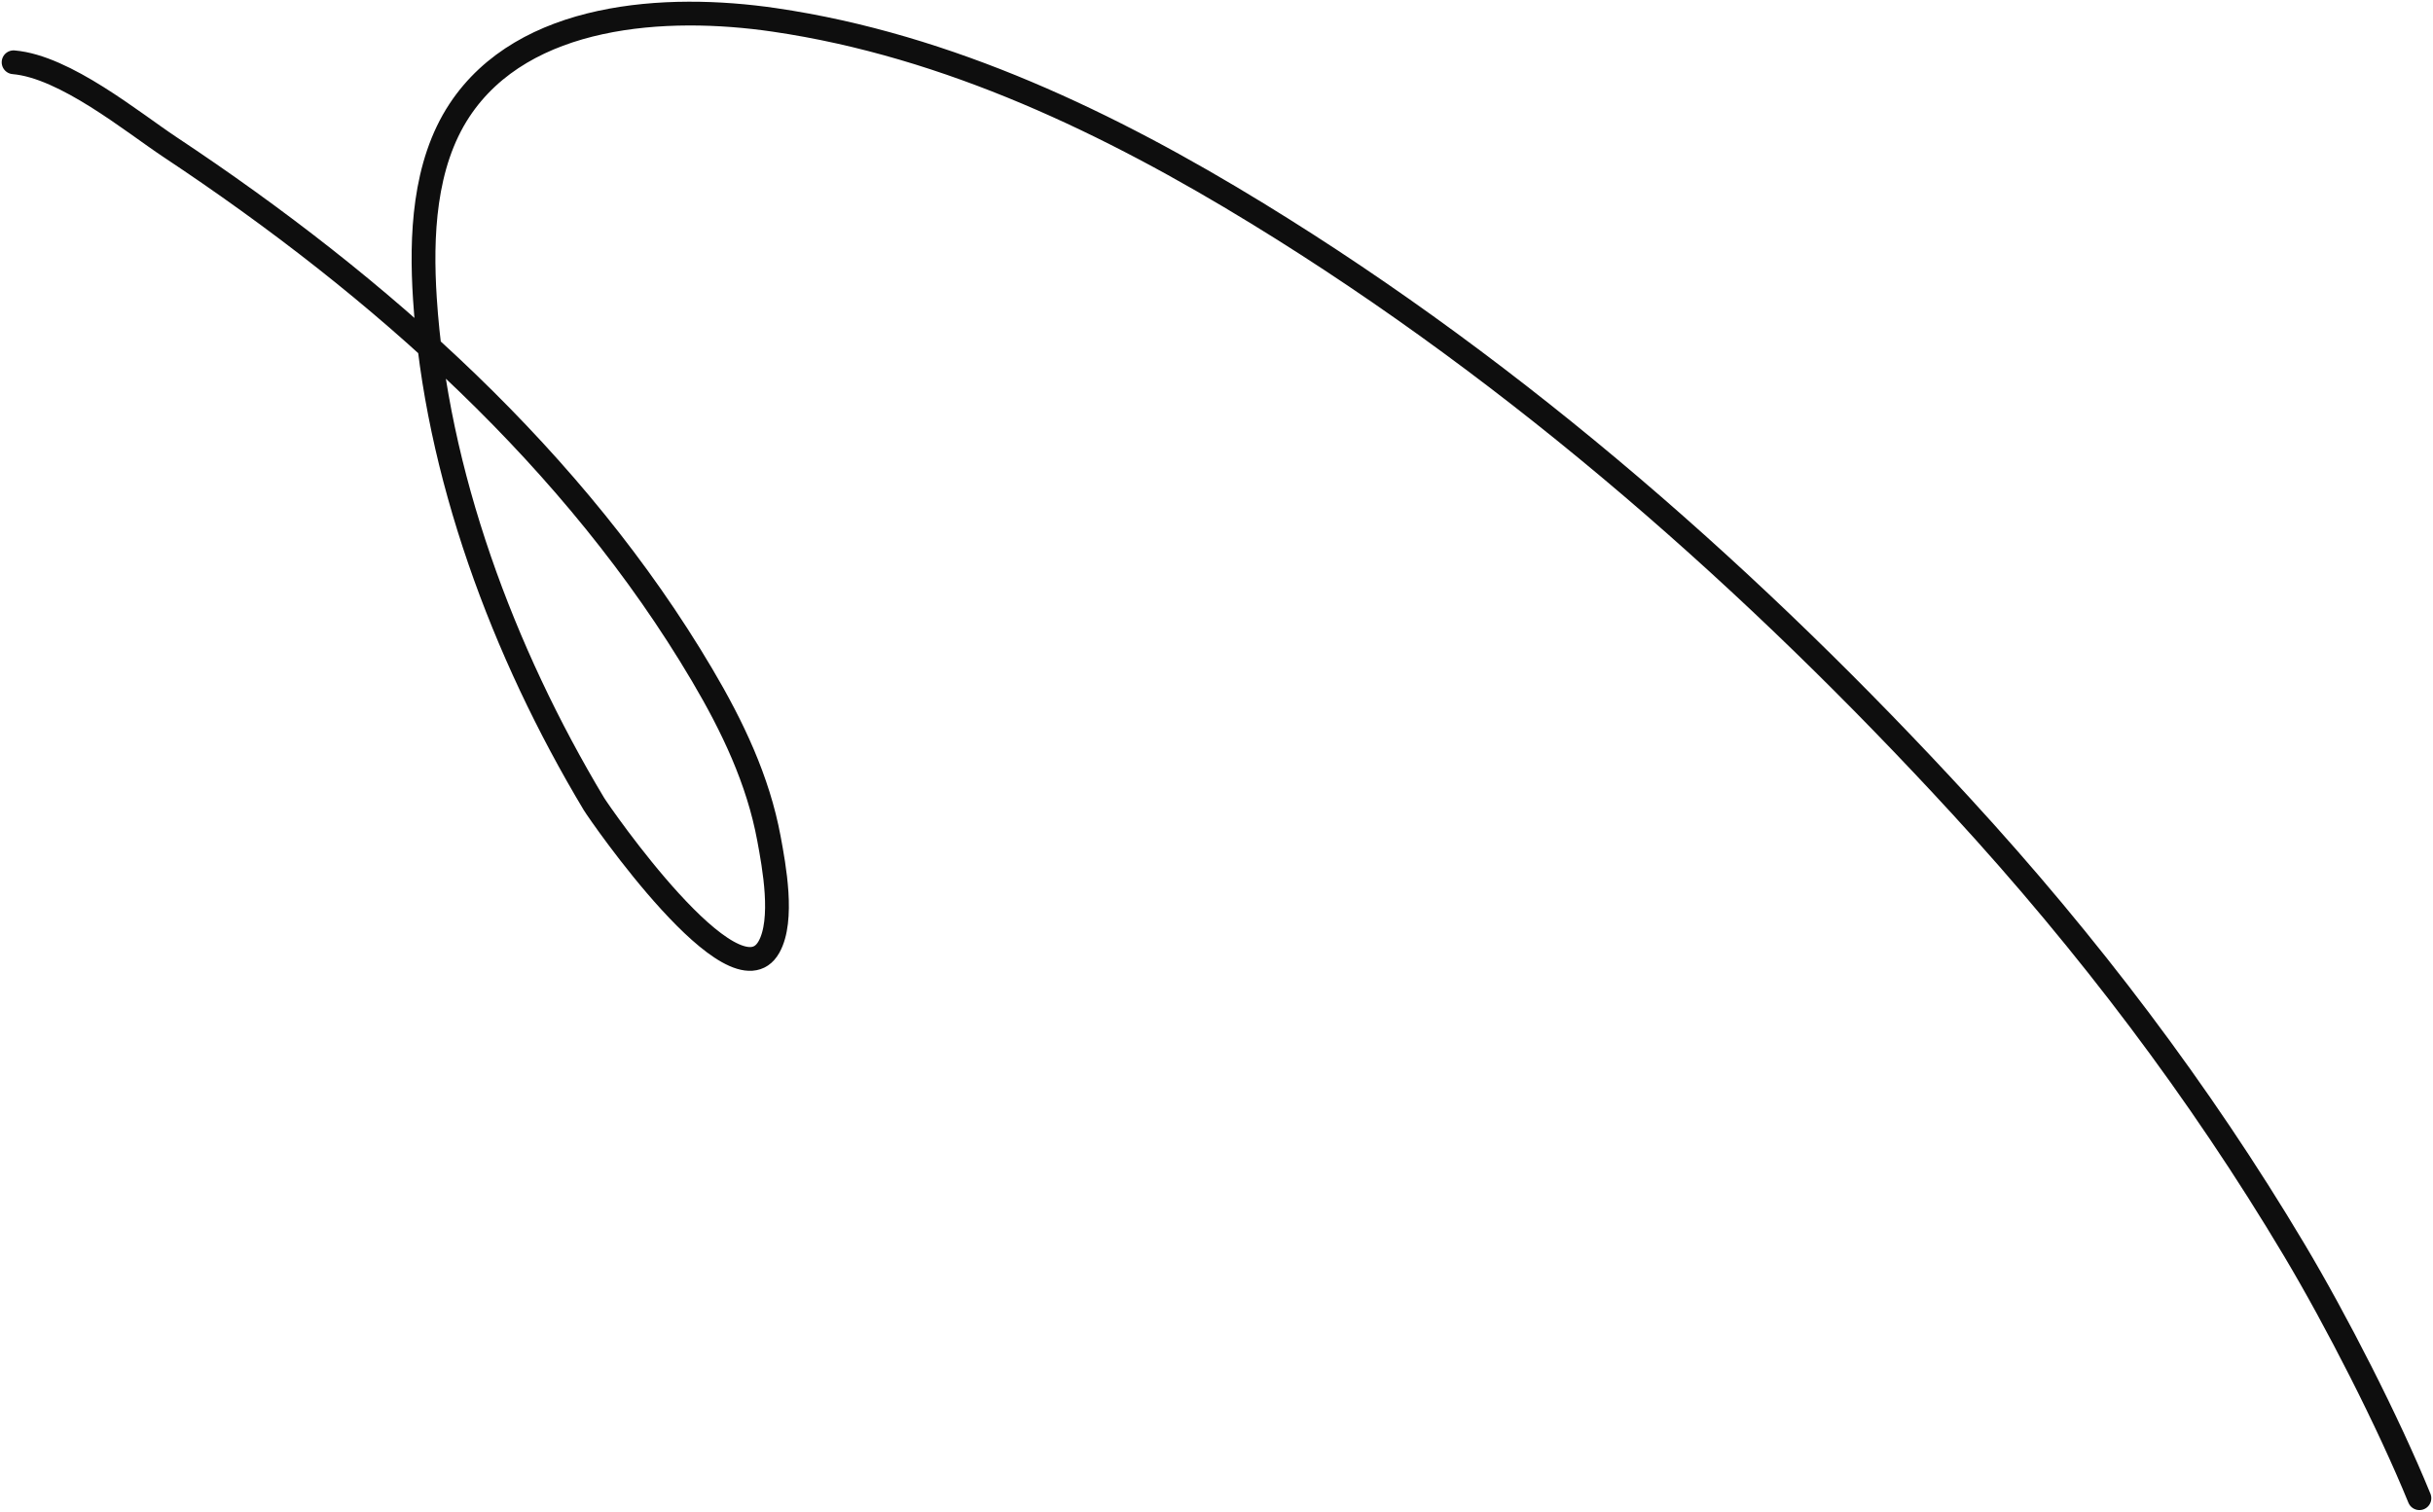 <svg width="716" height="445" viewBox="0 0 716 445" fill="none" xmlns="http://www.w3.org/2000/svg">
<path d="M4 18.331C19.152 19.621 38.938 35.932 50.025 43.291C112.293 84.617 169.362 135.599 206.607 198.649C215.585 213.846 223.102 229.615 226.29 246.825C227.79 254.922 230.769 270.797 226.29 278.76C216.108 296.865 176.316 239.197 174.782 236.639C148.013 192.021 128.329 139.161 125.036 87.797C123.877 69.728 124.643 48.489 135.22 32.462C154.18 3.734 195.954 1.186 227.857 5.851C279.322 13.374 327.009 36.468 370.045 62.837C447.614 110.365 516.825 171.627 577.157 237.282C614.364 277.772 647.365 321.283 675.18 367.955C687.538 388.69 702.786 418.443 712 441" stroke="#0E0E0E" stroke-width="7" stroke-linecap="round"/>
</svg>
